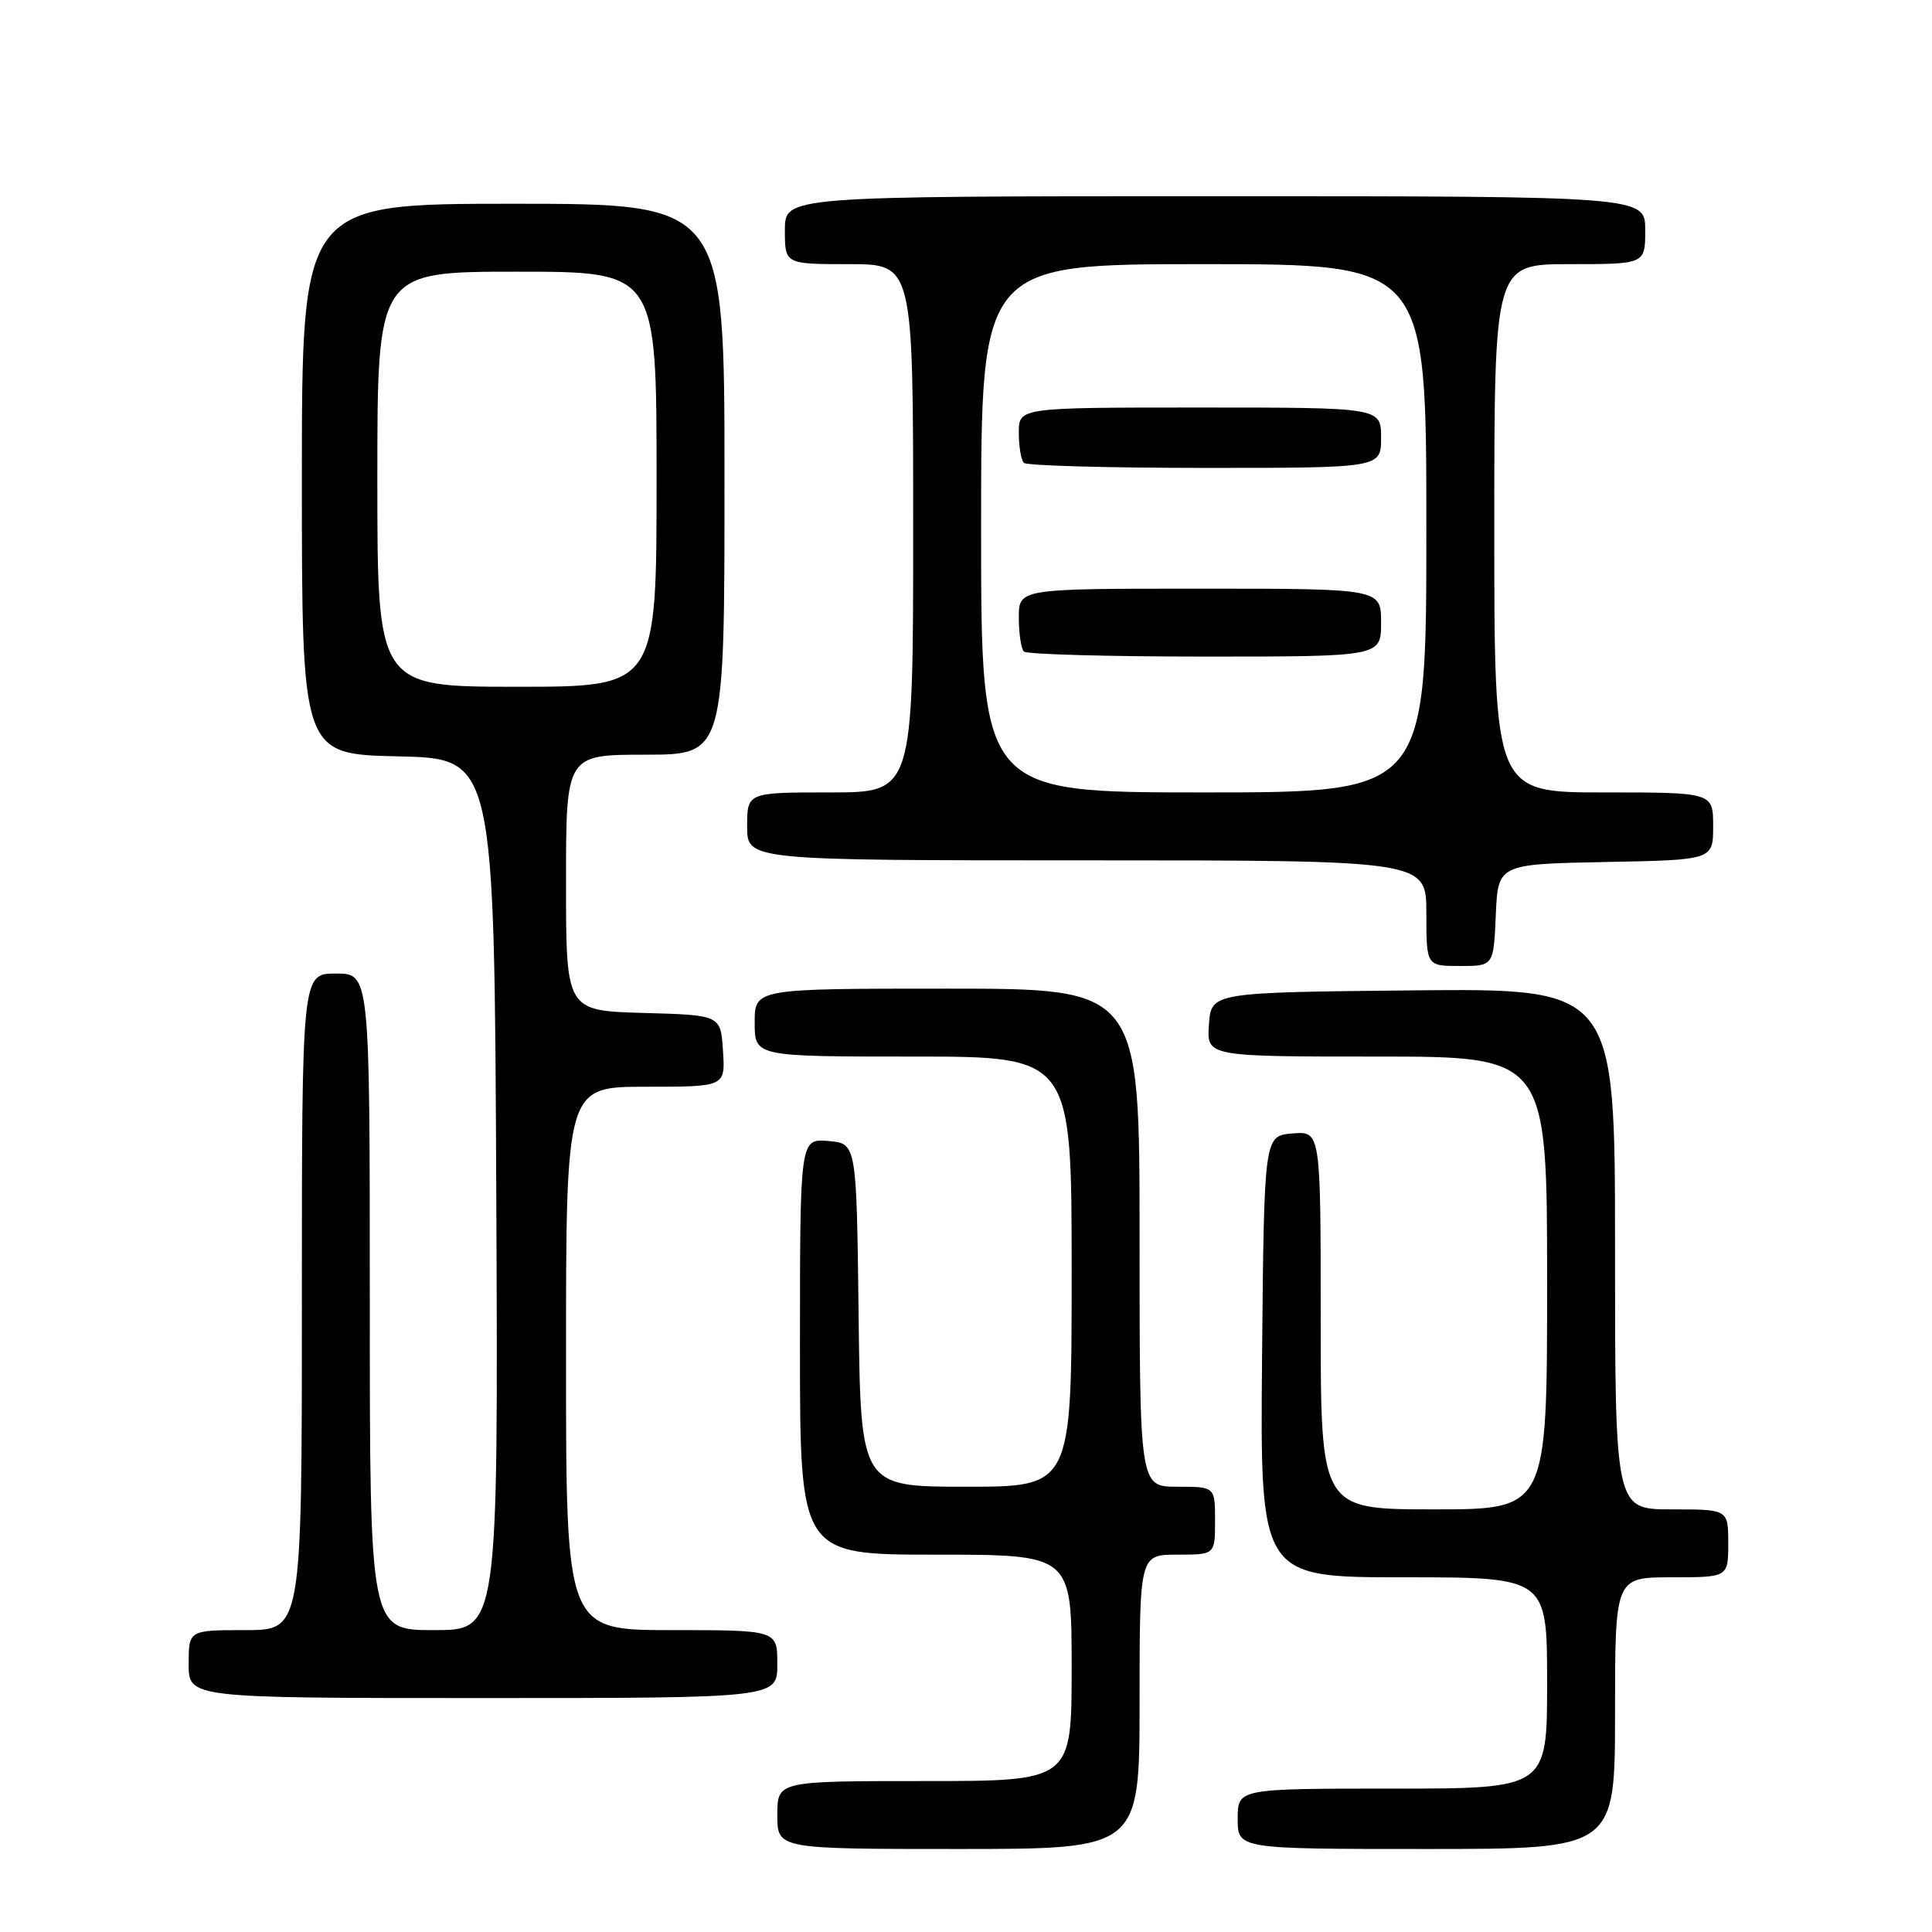 <?xml version="1.0" encoding="UTF-8" standalone="no"?>
<!DOCTYPE svg PUBLIC "-//W3C//DTD SVG 1.1//EN" "http://www.w3.org/Graphics/SVG/1.1/DTD/svg11.dtd" >
<svg xmlns="http://www.w3.org/2000/svg" xmlns:xlink="http://www.w3.org/1999/xlink" version="1.1" viewBox="0 0 256 256">
 <g >
 <path fill="currentColor"
d=" M 151.00 225.50 C 151.00 206.00 151.00 206.00 156.00 206.00 C 161.00 206.00 161.00 206.00 161.00 201.50 C 161.00 197.00 161.00 197.00 156.00 197.00 C 151.00 197.00 151.00 197.00 151.00 164.00 C 151.00 131.00 151.00 131.00 125.50 131.00 C 100.00 131.00 100.00 131.00 100.00 135.50 C 100.00 140.00 100.00 140.00 121.00 140.00 C 142.00 140.00 142.00 140.00 142.00 168.50 C 142.00 197.00 142.00 197.00 128.02 197.00 C 114.04 197.00 114.04 197.00 113.77 174.25 C 113.50 151.50 113.50 151.50 109.75 151.19 C 106.00 150.88 106.00 150.88 106.00 178.44 C 106.00 206.00 106.00 206.00 124.00 206.00 C 142.00 206.00 142.00 206.00 142.00 221.00 C 142.00 236.00 142.00 236.00 122.50 236.00 C 103.00 236.00 103.00 236.00 103.00 240.50 C 103.00 245.00 103.00 245.00 127.00 245.00 C 151.00 245.00 151.00 245.00 151.00 225.50 Z  M 214.00 227.00 C 214.00 209.00 214.00 209.00 221.50 209.00 C 229.00 209.00 229.00 209.00 229.00 204.50 C 229.00 200.00 229.00 200.00 221.50 200.00 C 214.00 200.00 214.00 200.00 214.00 165.48 C 214.00 130.97 214.00 130.97 187.25 131.23 C 160.50 131.50 160.50 131.50 160.19 135.75 C 159.89 140.00 159.89 140.00 182.44 140.00 C 205.00 140.00 205.00 140.00 205.00 170.00 C 205.00 200.00 205.00 200.00 190.00 200.00 C 175.00 200.00 175.00 200.00 175.00 174.94 C 175.00 149.88 175.00 149.88 171.25 150.19 C 167.50 150.50 167.50 150.50 167.23 179.75 C 166.97 209.00 166.97 209.00 185.98 209.00 C 205.00 209.00 205.00 209.00 205.00 223.00 C 205.00 237.00 205.00 237.00 184.50 237.00 C 164.00 237.00 164.00 237.00 164.00 241.00 C 164.00 245.00 164.00 245.00 189.00 245.00 C 214.00 245.00 214.00 245.00 214.00 227.00 Z  M 103.00 220.50 C 103.00 216.00 103.00 216.00 89.00 216.00 C 75.00 216.00 75.00 216.00 75.00 180.00 C 75.00 144.00 75.00 144.00 85.55 144.00 C 96.11 144.00 96.11 144.00 95.80 139.25 C 95.50 134.50 95.50 134.50 85.25 134.22 C 75.00 133.93 75.00 133.93 75.00 116.97 C 75.00 100.00 75.00 100.00 85.50 100.00 C 96.00 100.00 96.00 100.00 96.00 63.50 C 96.00 27.00 96.00 27.00 68.00 27.00 C 40.00 27.00 40.00 27.00 40.00 63.47 C 40.00 99.94 40.00 99.94 52.75 100.22 C 65.50 100.50 65.50 100.50 65.76 158.25 C 66.02 216.00 66.02 216.00 57.51 216.00 C 49.00 216.00 49.00 216.00 49.00 172.50 C 49.00 129.00 49.00 129.00 44.50 129.00 C 40.00 129.00 40.00 129.00 40.00 172.50 C 40.00 216.00 40.00 216.00 32.50 216.00 C 25.00 216.00 25.00 216.00 25.00 220.50 C 25.00 225.00 25.00 225.00 64.00 225.00 C 103.00 225.00 103.00 225.00 103.00 220.50 Z  M 198.20 121.25 C 198.50 114.50 198.50 114.50 212.75 114.22 C 227.00 113.95 227.00 113.95 227.00 109.47 C 227.00 105.00 227.00 105.00 212.50 105.00 C 198.00 105.00 198.00 105.00 198.00 70.00 C 198.00 35.00 198.00 35.00 208.00 35.00 C 218.00 35.00 218.00 35.00 218.00 30.50 C 218.00 26.00 218.00 26.00 161.00 26.00 C 104.00 26.00 104.00 26.00 104.00 30.50 C 104.00 35.00 104.00 35.00 112.50 35.00 C 121.00 35.00 121.00 35.00 121.00 70.00 C 121.00 105.00 121.00 105.00 110.00 105.00 C 99.00 105.00 99.00 105.00 99.00 109.50 C 99.00 114.00 99.00 114.00 144.00 114.00 C 189.00 114.00 189.00 114.00 189.00 121.00 C 189.00 128.00 189.00 128.00 193.45 128.00 C 197.91 128.00 197.91 128.00 198.20 121.25 Z  M 50.00 63.50 C 50.00 36.00 50.00 36.00 68.50 36.00 C 87.00 36.00 87.00 36.00 87.00 63.50 C 87.00 91.00 87.00 91.00 68.50 91.00 C 50.00 91.00 50.00 91.00 50.00 63.50 Z  M 130.00 70.00 C 130.00 35.00 130.00 35.00 159.50 35.00 C 189.00 35.00 189.00 35.00 189.00 70.00 C 189.00 105.00 189.00 105.00 159.50 105.00 C 130.00 105.00 130.00 105.00 130.00 70.00 Z  M 183.00 82.50 C 183.00 78.00 183.00 78.00 159.00 78.00 C 135.00 78.00 135.00 78.00 135.00 81.83 C 135.00 83.94 135.30 85.97 135.67 86.33 C 136.03 86.70 146.83 87.00 159.67 87.00 C 183.00 87.00 183.00 87.00 183.00 82.50 Z  M 183.00 58.00 C 183.00 54.00 183.00 54.00 159.00 54.00 C 135.00 54.00 135.00 54.00 135.00 57.33 C 135.00 59.17 135.30 60.97 135.67 61.33 C 136.03 61.70 146.83 62.00 159.67 62.00 C 183.00 62.00 183.00 62.00 183.00 58.00 Z "/>
</g>
</svg>